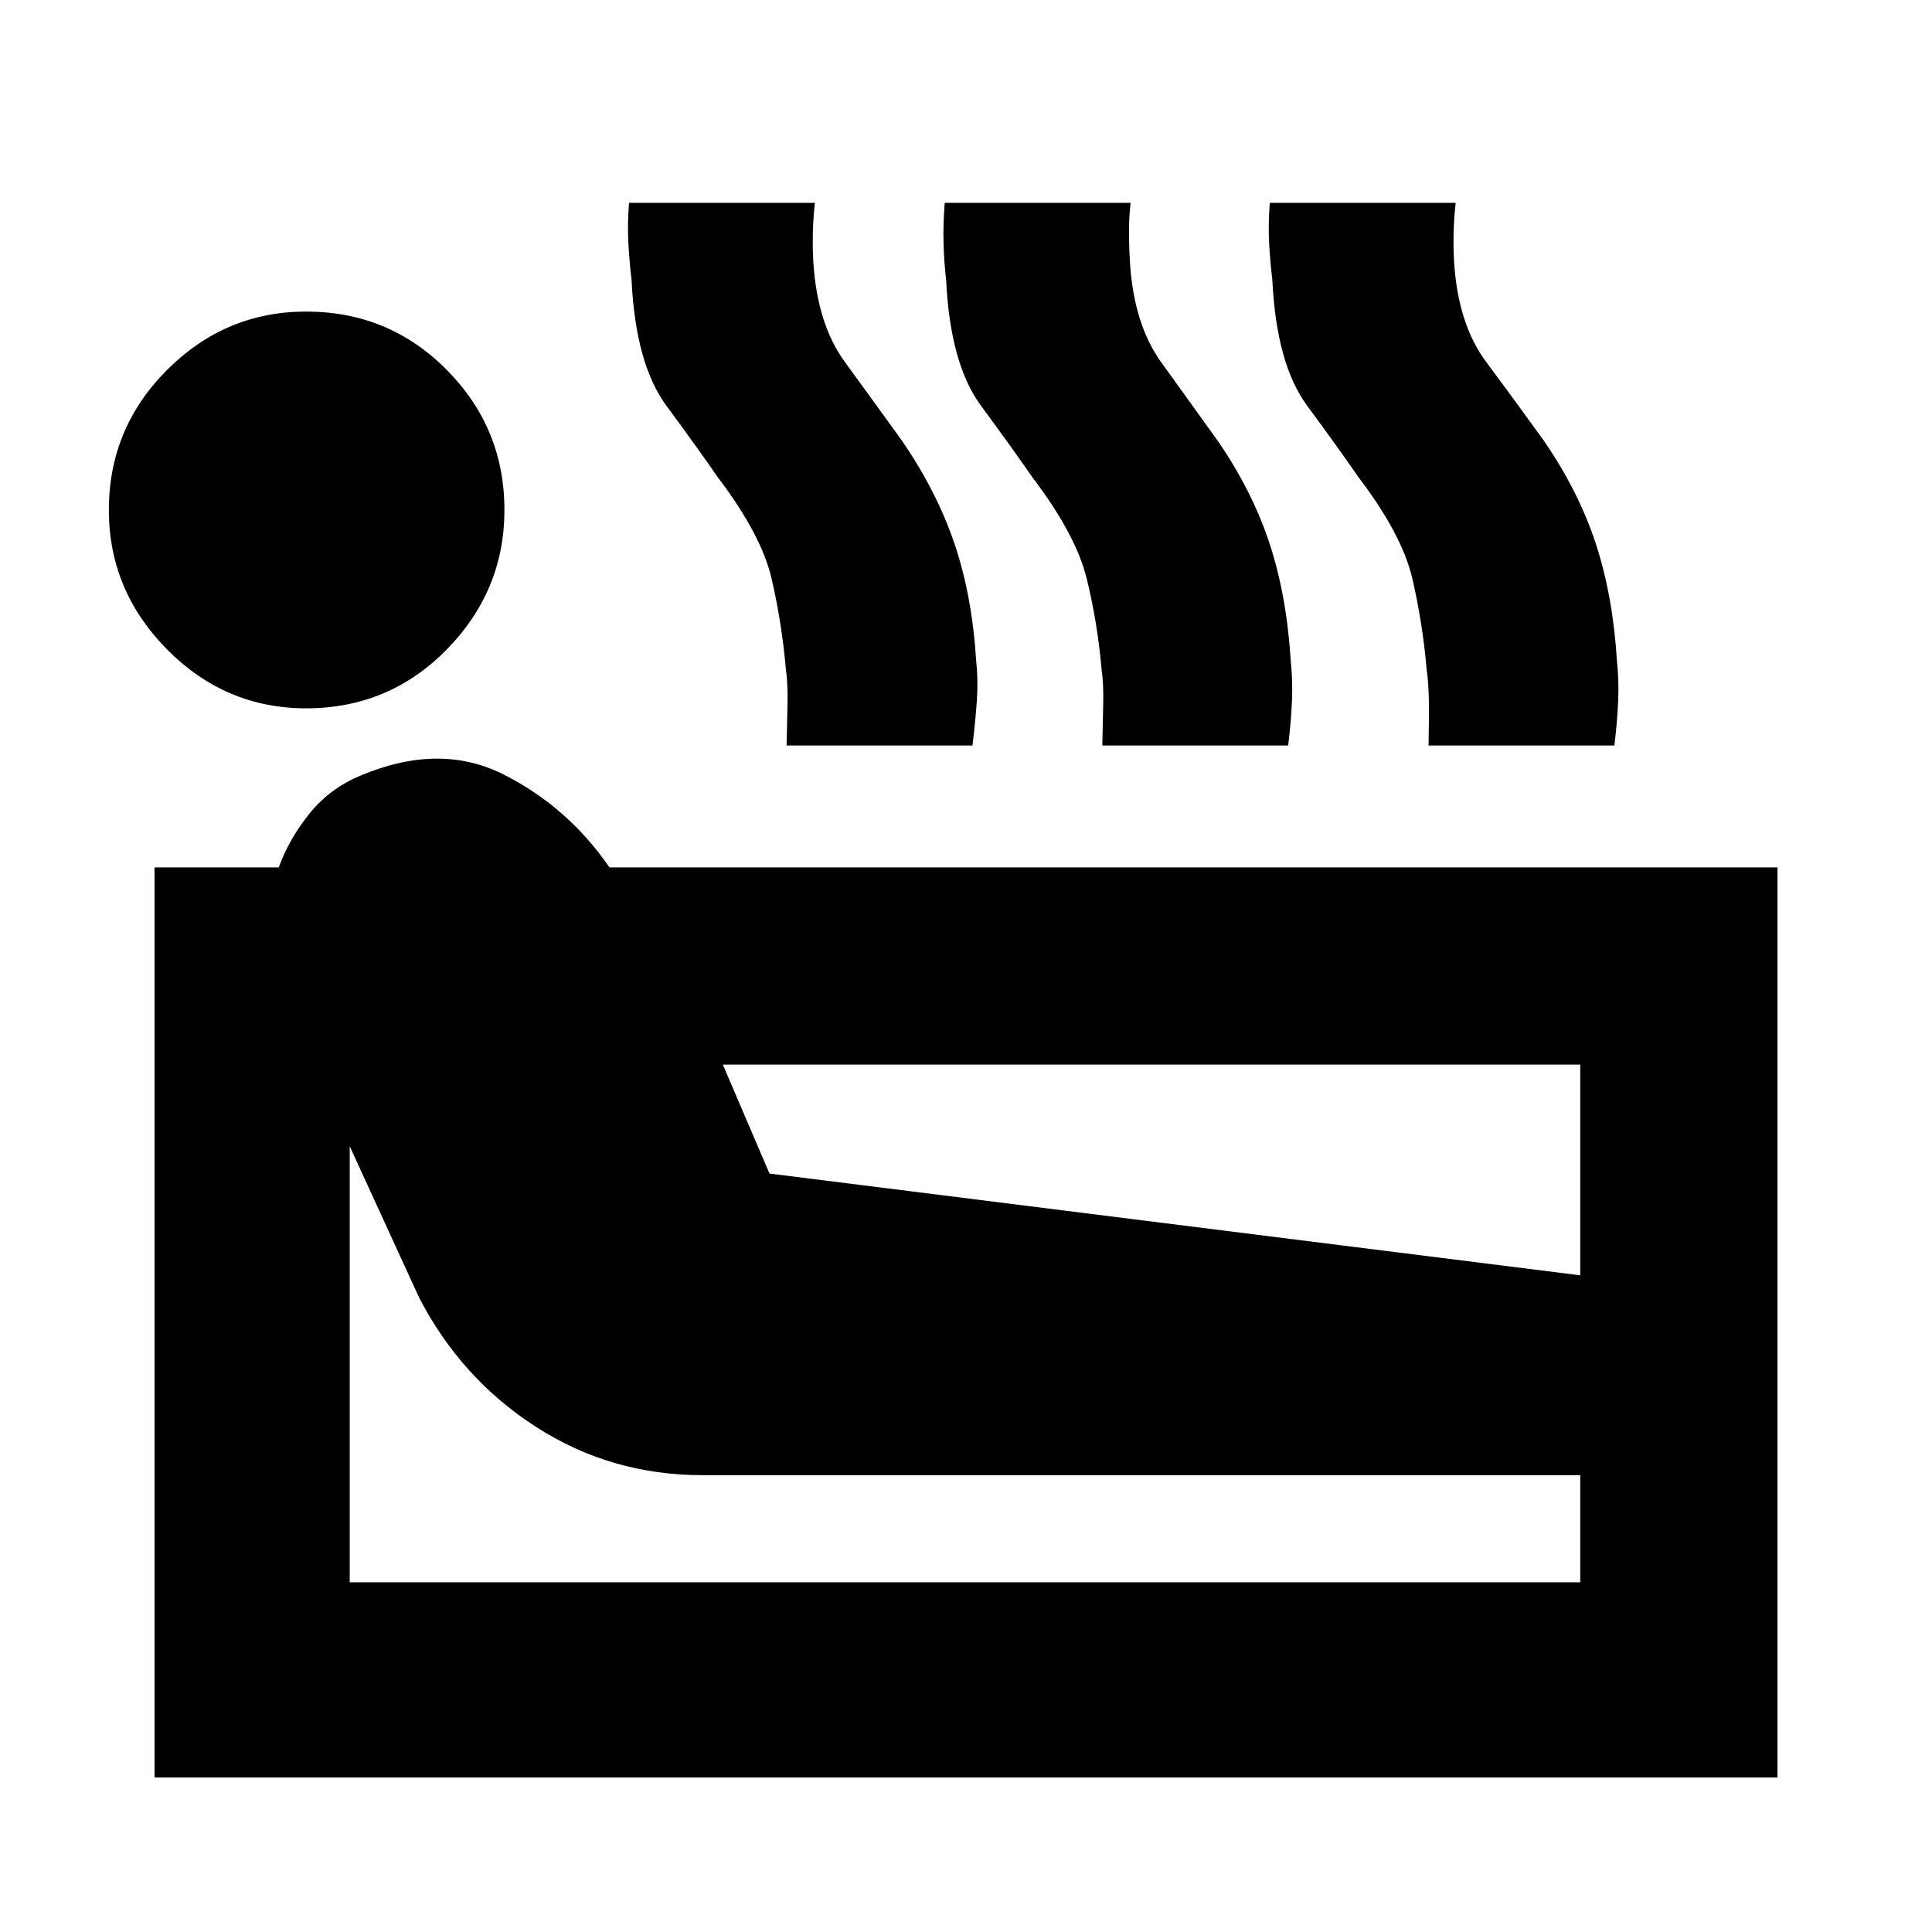 <svg xmlns="http://www.w3.org/2000/svg" height="20" viewBox="0 -960 960 960" width="20"><path d="M76.78-76.78V-529h61.74q5.13-14.17 15.28-26.76 10.16-12.59 25.46-18.89 39.39-16.57 71.22-.39 31.82 16.17 52.35 46.04h580.39v452.22H76.78Zm75.31-531.26q-40.09 0-69.05-29.24-28.95-29.24-28.95-69.33 0-40.65 28.95-69.61 28.96-28.96 69.05-28.96 41.21 0 69.89 28.96 28.67 28.96 28.67 69.61 0 40.09-28.67 69.33-28.68 29.24-69.89 29.24Zm21.69 434.26h611.44V-227H349q-45.39 0-82.65-23.98-37.26-23.98-58.09-64.24l-34.48-75.21v216.65Zm208.57-203.09 402.87 50.57V-431H359.18l23.17 54.13Zm8.52-212.7q.3-12.87.46-22.02.15-9.15-.85-16.02-2-23-7.09-44.89t-26.74-50.37q-10.17-14.74-25.5-35.5-15.33-20.76-17.33-62.54-1-8.18-1.56-17.79-.57-9.61.3-20.52h92.35q-.87 7.78-1.02 15.46-.15 7.67.28 14.41 2 30.52 15.63 49.2 13.63 18.67 28.33 39.06 17.26 25.09 26.11 51.13 8.85 26.05 10.85 58.74 1 9.31.28 19.61-.72 10.31-2.15 22.04h-92.35Zm156.87 0q.3-12.87.46-22.02.15-9.15-.85-16.02-2-23-7.37-44.89t-27.02-50.37q-10.18-14.74-25.5-35.5-15.33-20.76-17.33-62.54-1-8.18-1.28-17.79-.29-9.61.58-20.52h92.35q-.87 7.78-.8 15.46.06 7.67.5 14.41 2 30.52 15.41 49.2 13.41 18.67 28.11 39.06 17.26 25.09 25.83 51.13 8.56 26.05 10.56 58.74 1 9.31.57 19.61-.44 10.31-1.87 22.04h-92.35Zm162.09 0q.3-12.87.17-22.02-.13-9.15-1.13-16.02-2-23-7.09-44.89-5.08-21.89-26.74-50.37-10.17-14.74-25.5-35.5-15.32-20.76-17.32-62.54-1-8.18-1.57-17.79-.56-9.61.31-20.52h92.35q-.87 7.78-1.03 15.46-.15 7.67.29 14.41 2 30.52 15.91 49.2 13.91 18.67 28.61 39.06 17.26 25.09 25.82 51.13 8.57 26.05 10.57 58.74 1 9.31.57 19.61-.44 10.31-1.87 22.04h-92.35Z"/></svg>